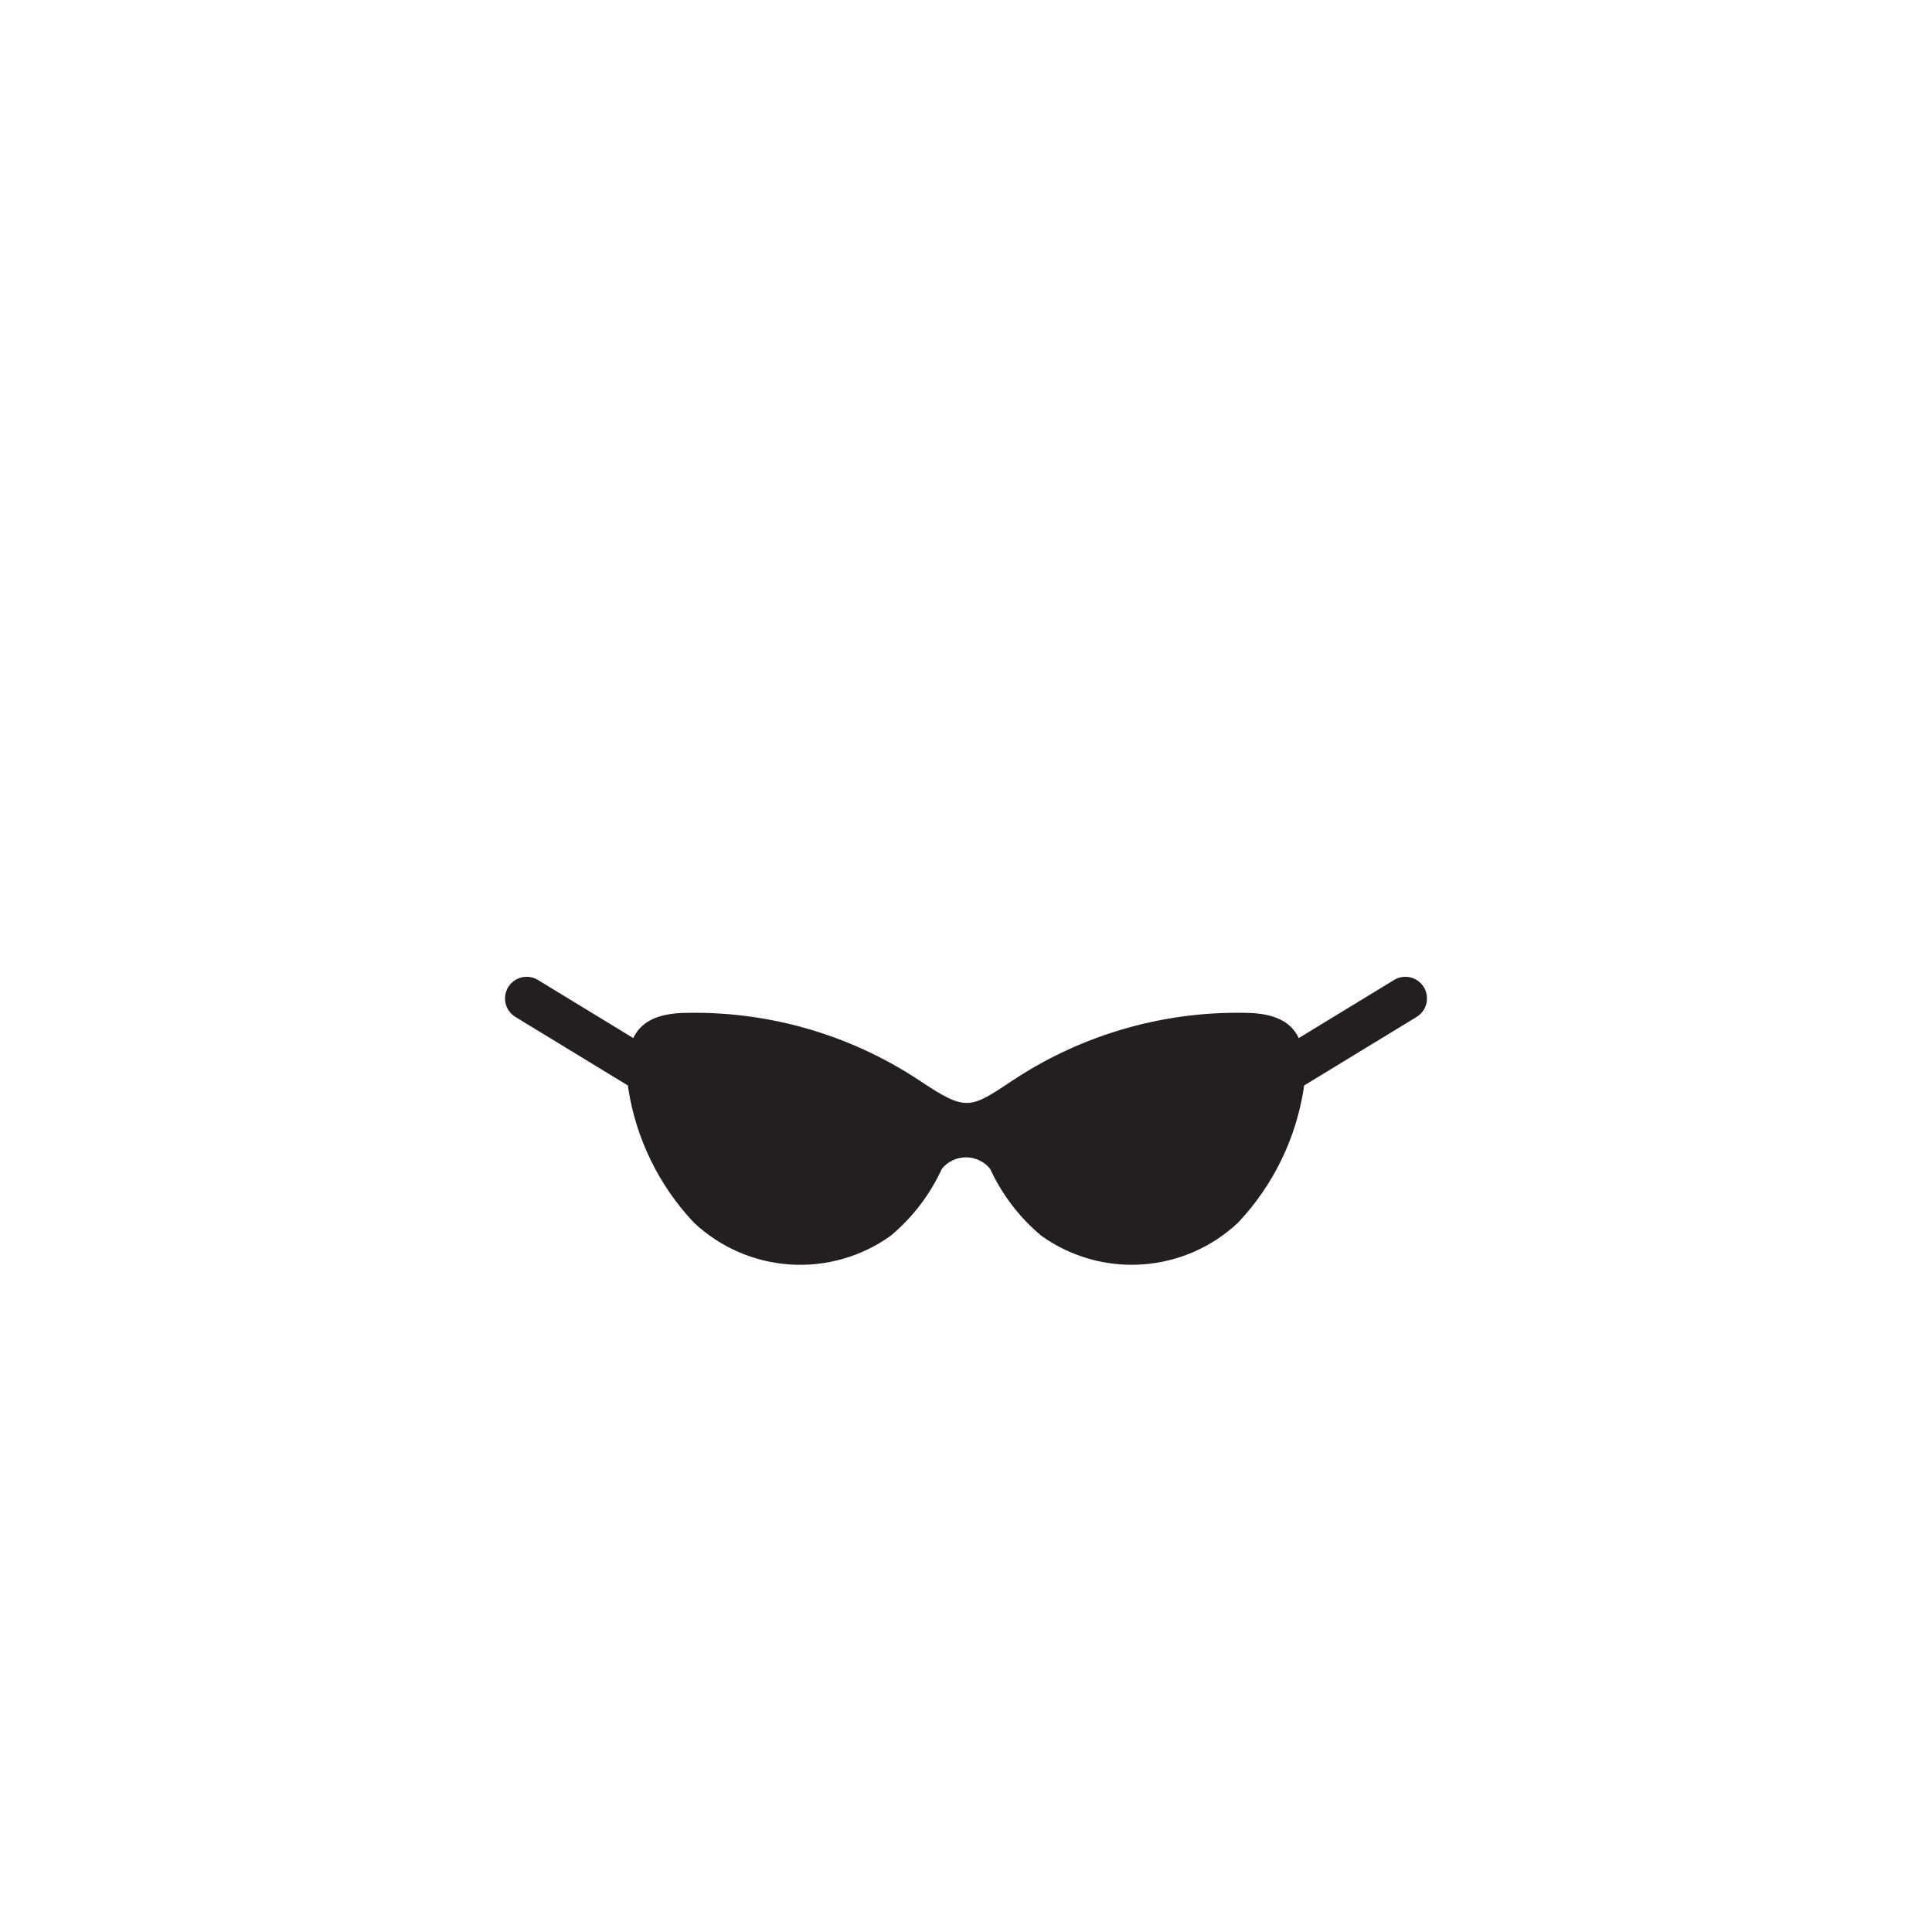 <svg width="90" height="90" viewBox="0 0 90 90" fill="none" xmlns="http://www.w3.org/2000/svg">
<path fill-rule="evenodd" clip-rule="evenodd" d="M33.302 50.675C33.53 50.815 33.694 51.039 33.757 51.299C33.82 51.559 33.777 51.833 33.638 52.061C33.498 52.289 33.274 52.453 33.014 52.516C32.754 52.579 32.48 52.536 32.252 52.396L24.008 47.372C23.895 47.303 23.797 47.212 23.719 47.105C23.641 46.998 23.585 46.877 23.554 46.748C23.522 46.62 23.517 46.486 23.537 46.355C23.558 46.225 23.604 46.099 23.673 45.986C23.742 45.873 23.832 45.775 23.939 45.697C24.046 45.619 24.168 45.563 24.296 45.531C24.425 45.5 24.558 45.495 24.689 45.515C24.82 45.536 24.946 45.582 25.059 45.651L33.302 50.675Z" fill="#231F20"/>
<path fill-rule="evenodd" clip-rule="evenodd" d="M57.748 52.396C57.52 52.536 57.246 52.579 56.986 52.516C56.726 52.453 56.502 52.289 56.362 52.061C56.223 51.833 56.18 51.559 56.243 51.299C56.306 51.039 56.47 50.815 56.698 50.675L64.941 45.651C65.17 45.511 65.444 45.468 65.704 45.531C65.964 45.594 66.188 45.758 66.327 45.986C66.466 46.214 66.509 46.489 66.446 46.748C66.383 47.008 66.22 47.233 65.992 47.372L57.748 52.396Z" fill="#231F20"/>
<path fill-rule="evenodd" clip-rule="evenodd" d="M47.177 50.328C50.462 48.154 54.342 47.057 58.279 47.189C60.218 47.293 60.981 48.25 60.736 50.683C60.376 53.036 59.308 55.224 57.674 56.956C56.453 58.104 54.871 58.792 53.199 58.903C51.526 59.014 49.867 58.541 48.505 57.564C47.49 56.714 46.676 55.649 46.123 54.446C45.987 54.279 45.816 54.145 45.621 54.053C45.427 53.96 45.215 53.913 45 53.913C44.785 53.913 44.573 53.96 44.378 54.053C44.184 54.145 44.013 54.279 43.877 54.446C43.324 55.649 42.511 56.714 41.495 57.564C40.133 58.541 38.474 59.015 36.802 58.904C35.129 58.793 33.547 58.104 32.326 56.956C30.693 55.224 29.625 53.037 29.264 50.684C29.019 48.25 29.782 47.293 31.721 47.19C35.658 47.057 39.538 48.154 42.822 50.328C45.013 51.788 45.165 51.669 47.177 50.328Z" fill="#231F20"/>
</svg>
